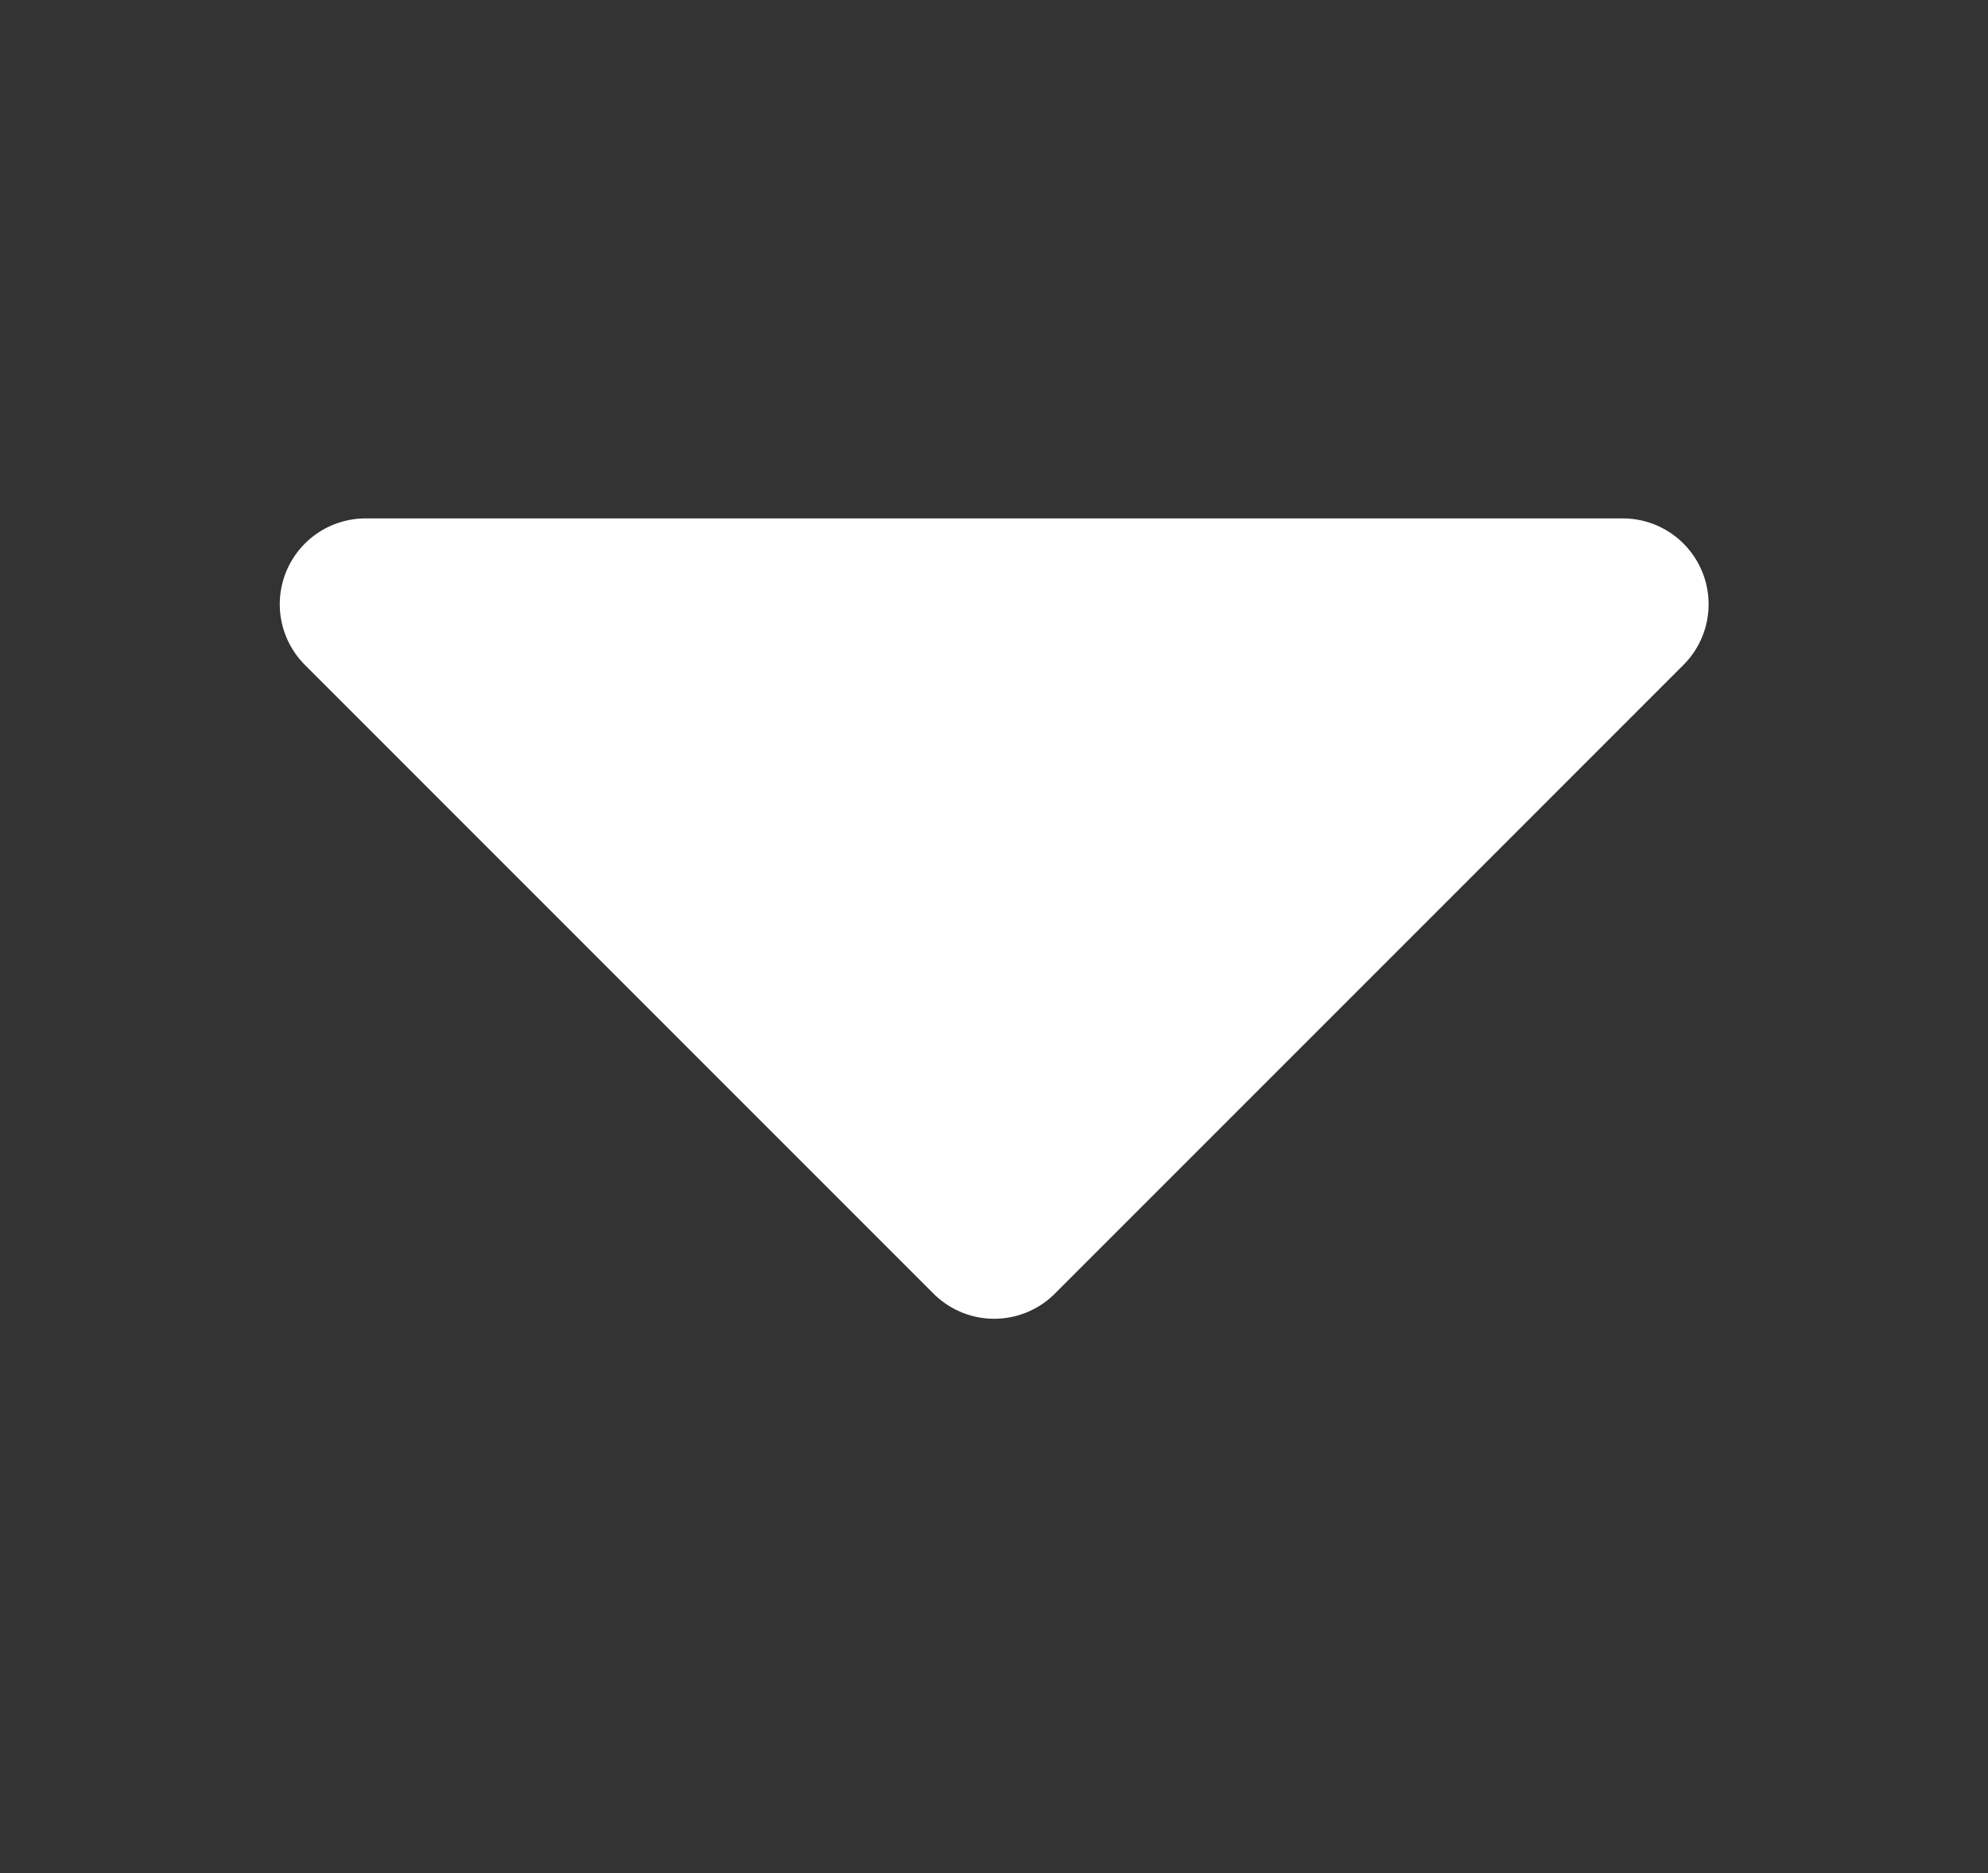 <?xml version="1.0" encoding="UTF-8" standalone="no"?>
<!-- Created with Inkscape (http://www.inkscape.org/) -->

<svg
   width="5.525mm"
   height="5.205mm"
   viewBox="0 0 5.525 5.205"
   version="1.1"
   id="svg1"
   xml:space="preserve"
   xmlns="http://www.w3.org/2000/svg"
   xmlns:svg="http://www.w3.org/2000/svg"><rect x="0" y="0" width="5.525" height="5.205" fill="#333333" stroke="none"/><defs
     id="defs1" /><g
     id="layer1"
     transform="translate(-90,-48.944)"><g
       id="arrow-down-white"
       transform="translate(80.871,1.556)"
       style="stroke-linecap:round;stroke-linejoin:round"><rect
         style="opacity:1;fill:#000000;fill-opacity:0;stroke:#ffffff;stroke-width:0;stroke-linecap:round;stroke-linejoin:round;stroke-miterlimit:3;stroke-opacity:0.14"
         id="rect2-5-7"
         width="5.525"
         height="5.205"
         x="9.129"
         y="47.387" /><path
         id="arrow-down-white-2"
         style="fill:#ffffff;fill-opacity:1;stroke:#ffffff;stroke-width:0.477;stroke-linecap:round;stroke-linejoin:round;stroke-miterlimit:3;stroke-dashoffset:128.504;stroke-opacity:1"
         d="m 10.145,49.067 c 3.494,0 0,0 3.494,0 l -1.747,1.747 z"><desc
           id="desc12-7-1">Arrow-down</desc><title
           id="title12-0-9">Arrow-down</title></path></g></g></svg>
